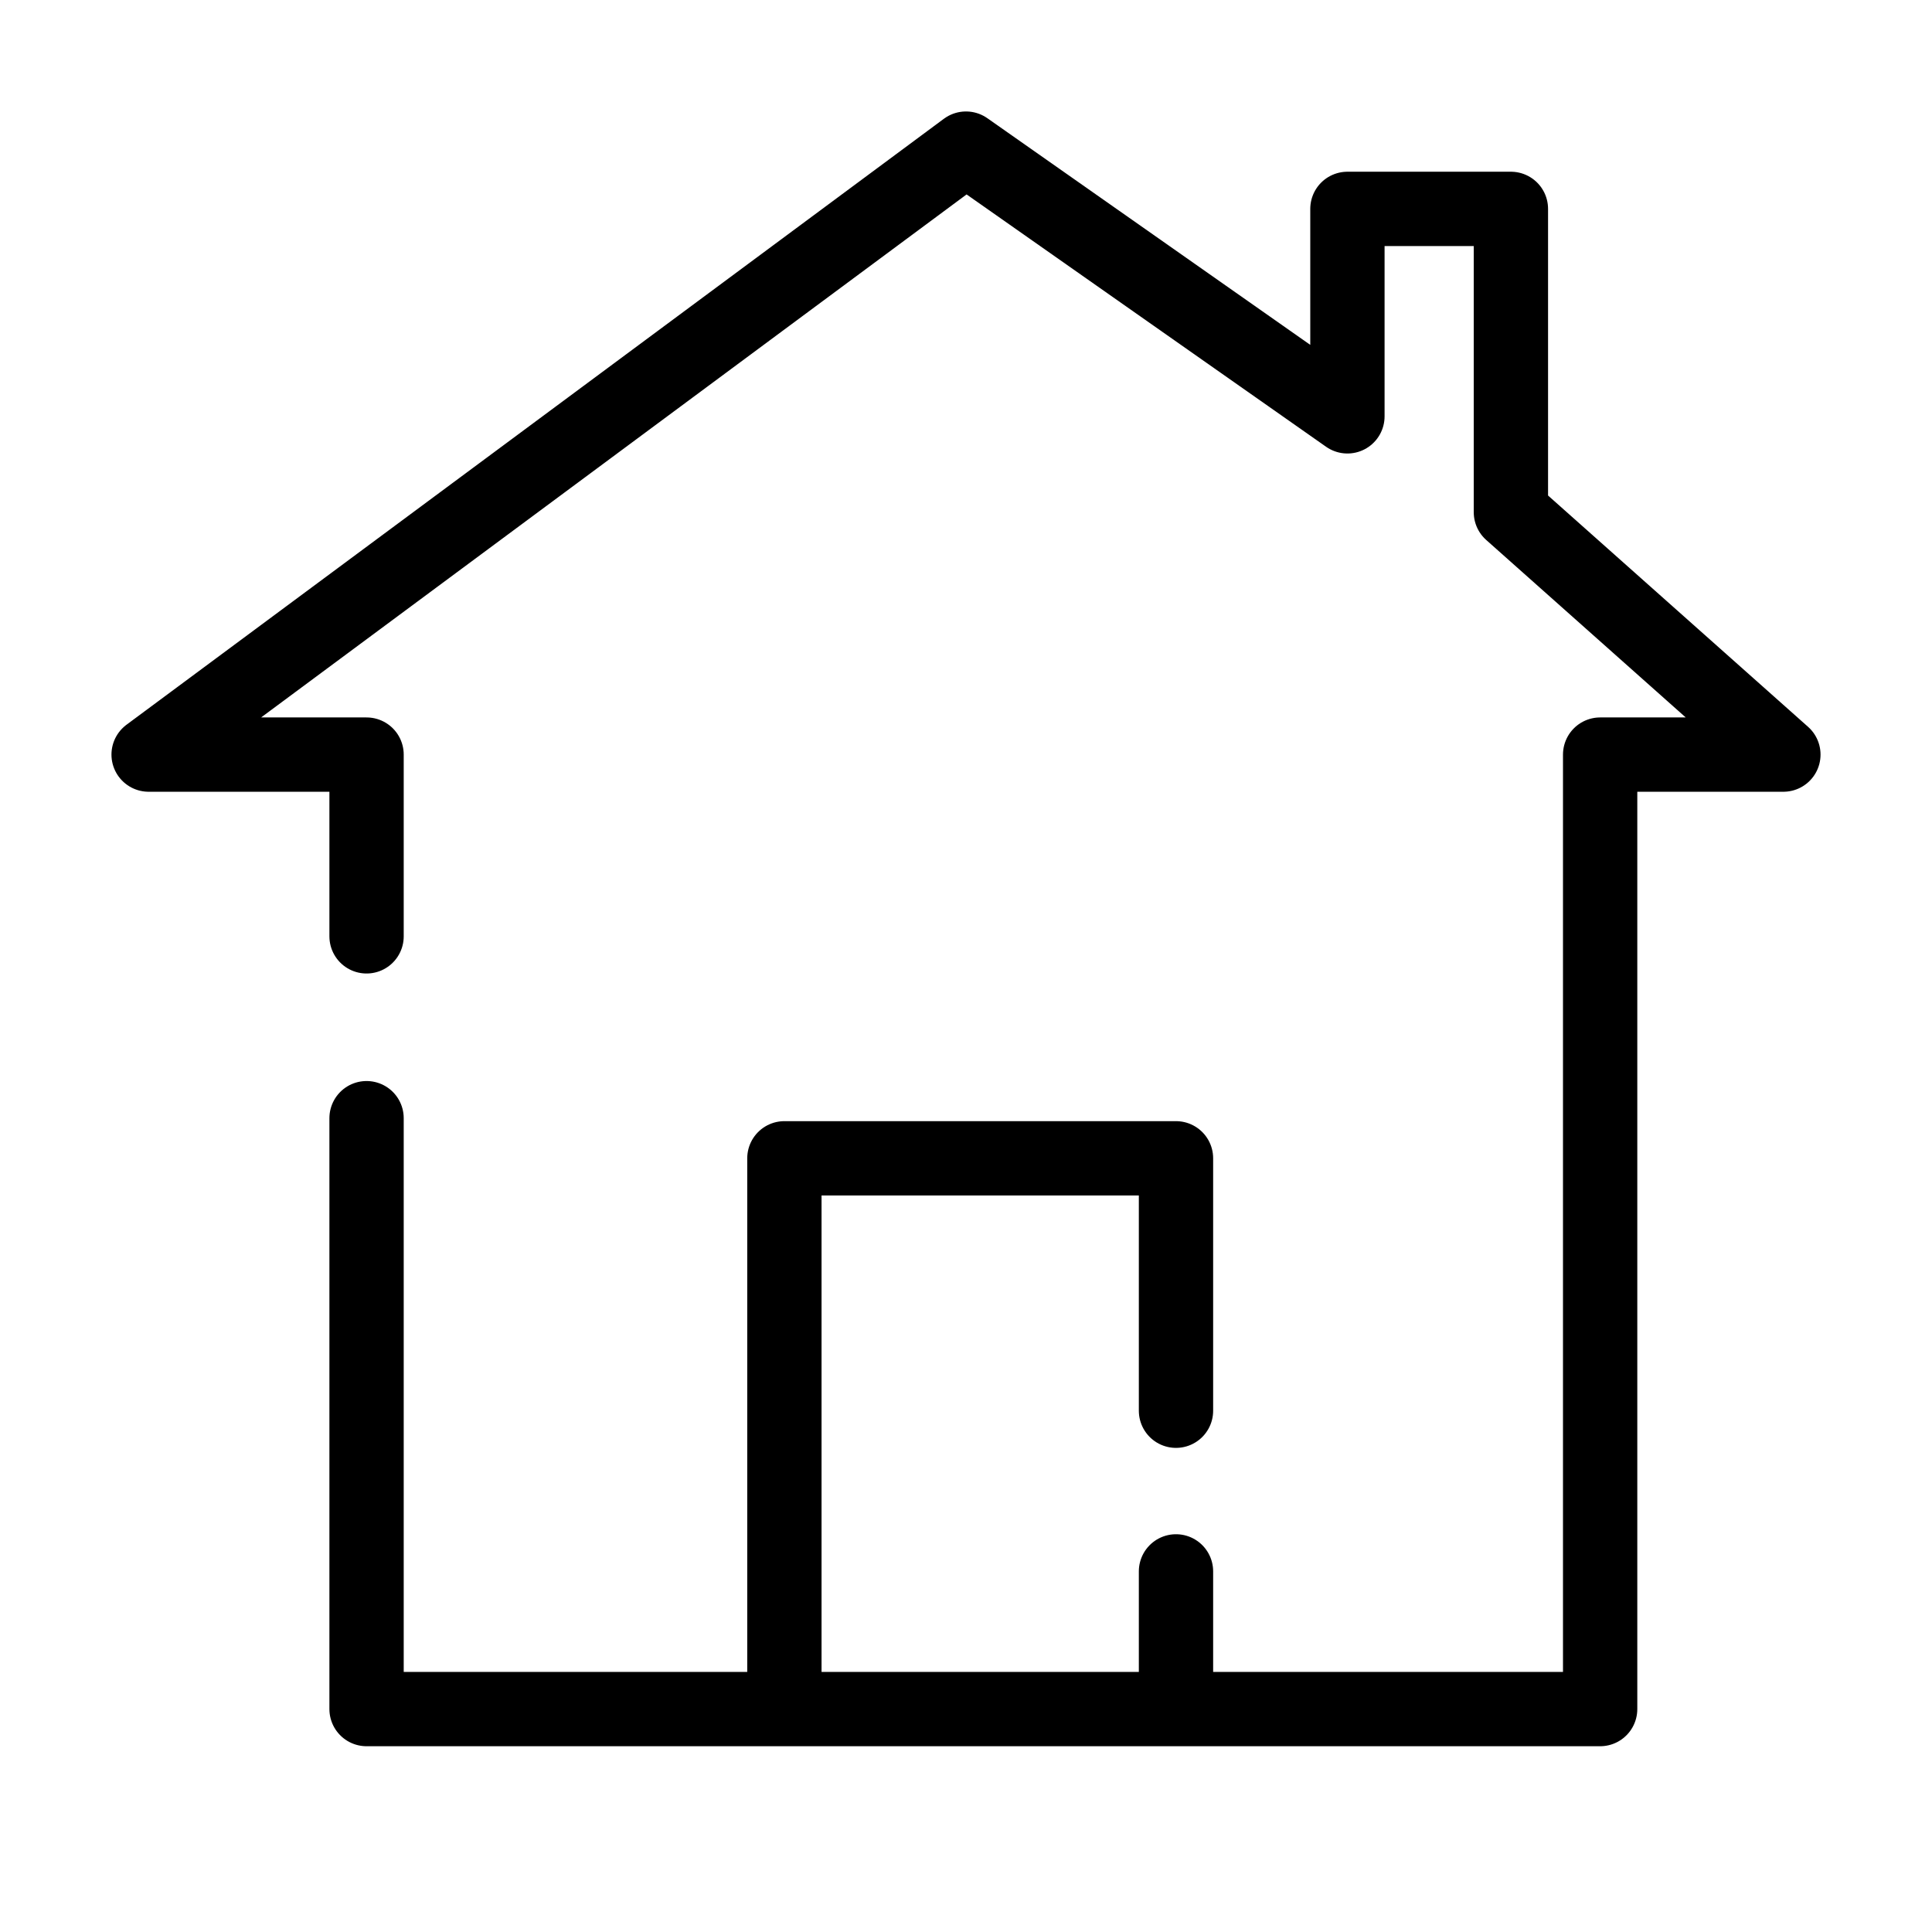 <svg width="26" height="26" viewBox="0 0 26 26" fill="none" xmlns="http://www.w3.org/2000/svg">
<path d="M4.933 15.048V23L10.556 23M4.933 12.601V10.155H2L13 2L18.133 5.603V2.811H20.333V6.893L24 10.155H21.534V23H15.826M15.826 23L10.556 23M15.826 23V21.147M10.556 23V15.588H15.826V18.985" stroke="black" stroke-miterlimit="16" stroke-linecap="round" stroke-linejoin="round"/>
</svg>
